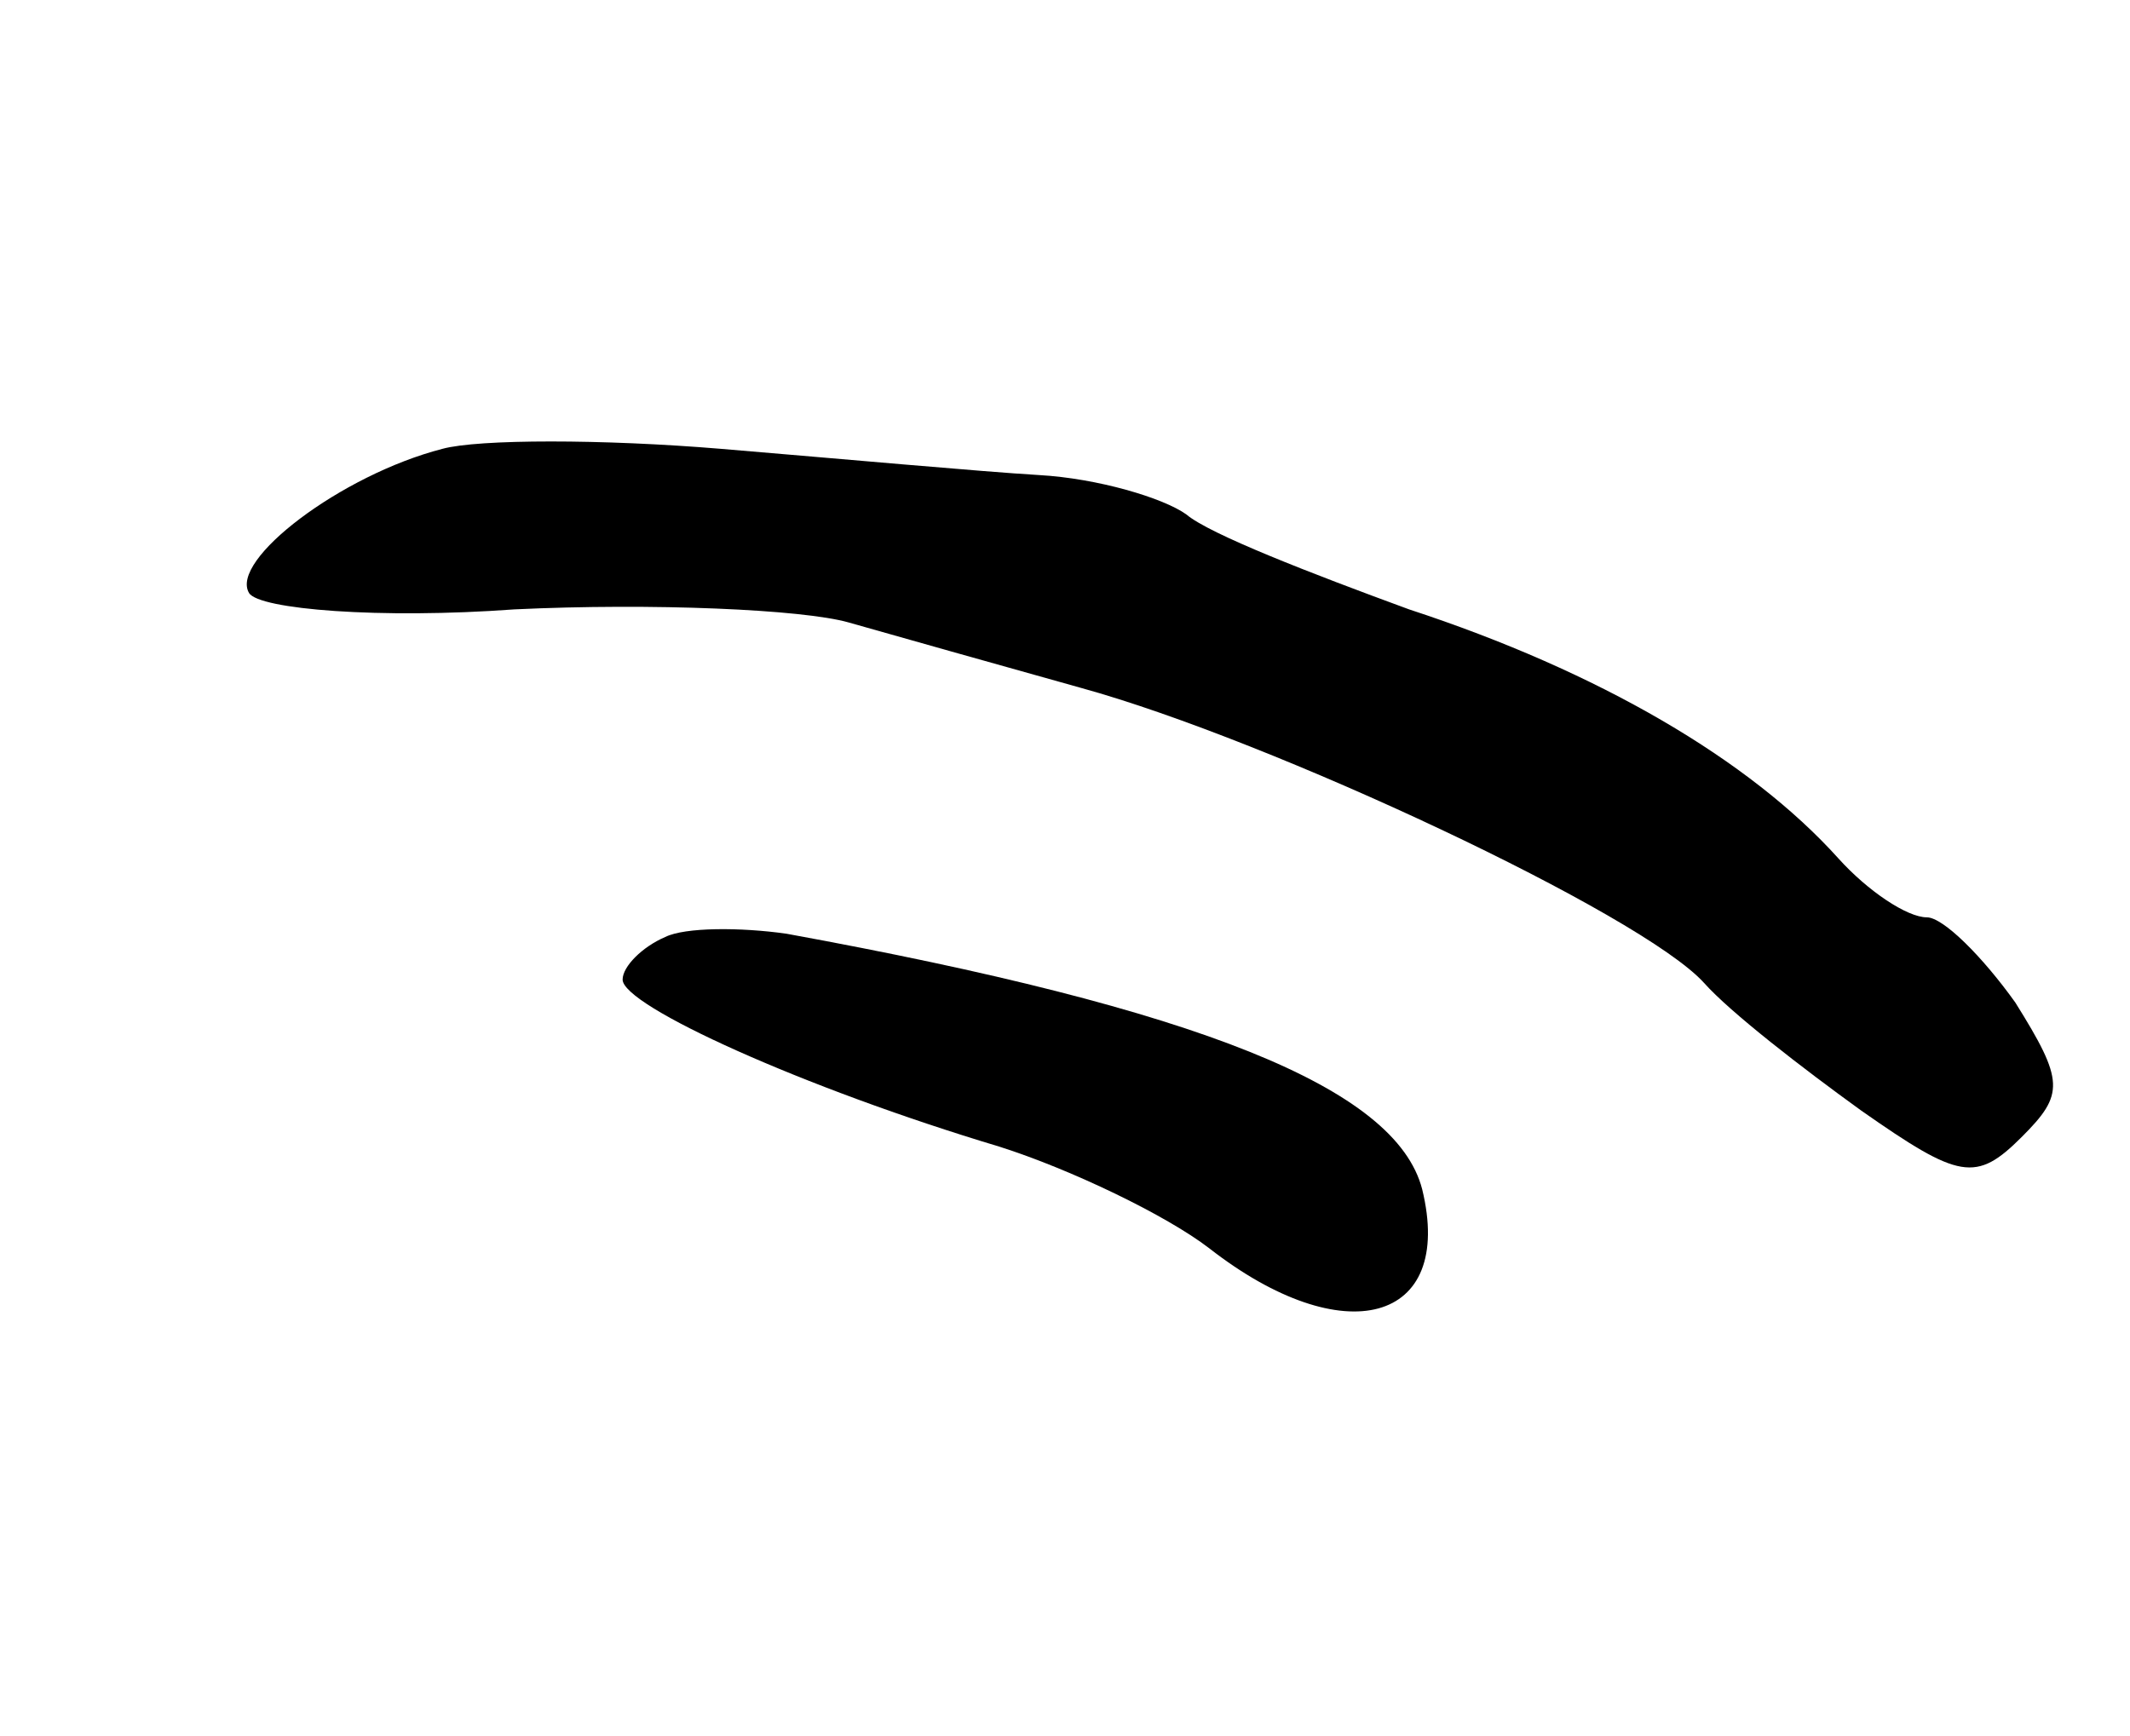 <svg version="1.0" xmlns="http://www.w3.org/2000/svg"
 width="65pt" height="53pt" viewBox="0 0 65 53"
 preserveAspectRatio="xMidYMid meet">
<g transform="translate(0,53) scale(0.1,-0.1)"
fill="#000000" stroke="none">
<path d="M135 393 c-31 -8 -65 -34 -59 -44 3 -5 40 -8 81 -5 42 2 88 0 102 -4
14 -4 46 -13 71 -20 58 -16 171 -69 190 -90 8 -9 30 -26 48 -39 30 -21 35 -22
49 -8 13 13 13 17 -2 41 -10 14 -22 26 -27 26 -6 0 -18 8 -27 18 -27 30 -73
57 -131 76 -30 11 -61 23 -68 29 -7 5 -27 11 -45 12 -17 1 -61 5 -97 8 -36 3
-74 3 -85 0z"/>
<path d="M203 244 c-7 -3 -13 -9 -13 -13 0 -8 55 -33 115 -51 22 -7 51 -21 64
-31 41 -32 75 -23 65 18 -8 31 -68 55 -194 78 -14 2 -31 2 -37 -1z"/>
</g>
</svg>
